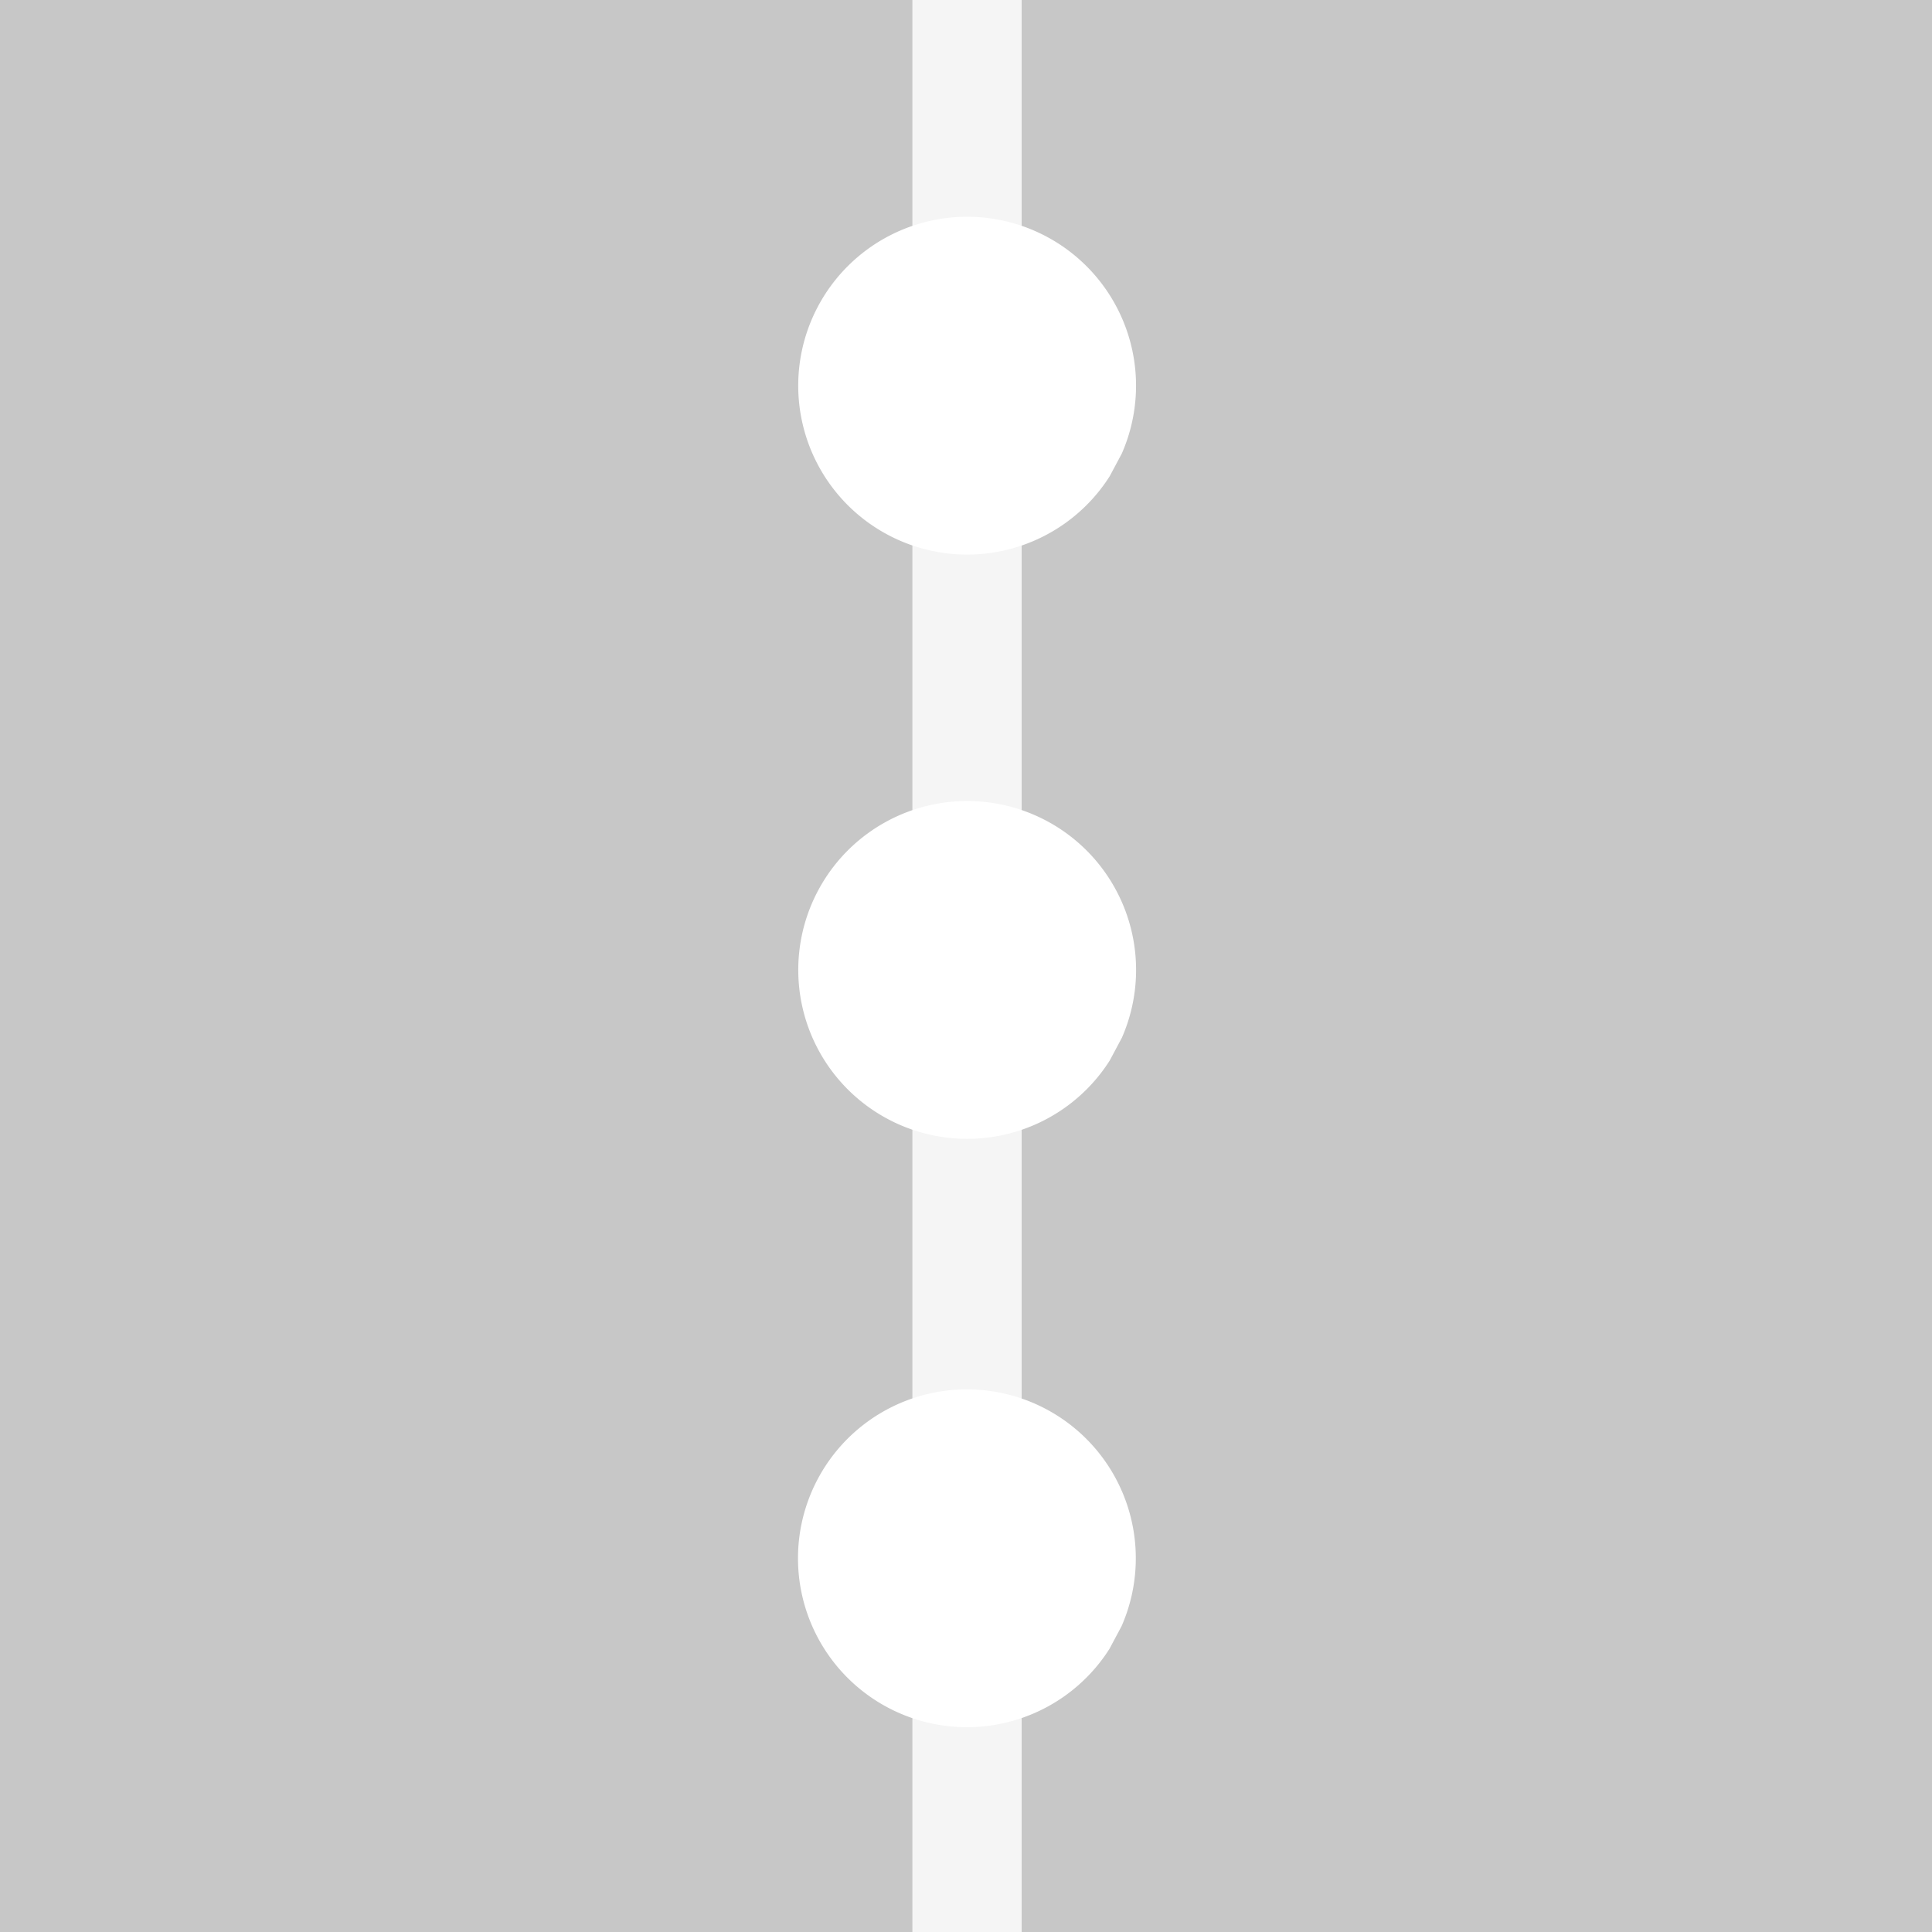 <?xml version="1.0" encoding="UTF-8" standalone="no"?>
<!-- Created with Inkscape (http://www.inkscape.org/) -->

<svg
   xmlns:dc="http://purl.org/dc/elements/1.1/"
   xmlns:cc="http://creativecommons.org/ns#"
   xmlns:rdf="http://www.w3.org/1999/02/22-rdf-syntax-ns#"
   xmlns:svg="http://www.w3.org/2000/svg"
   xmlns="http://www.w3.org/2000/svg"
   xmlns:sodipodi="http://sodipodi.sourceforge.net/DTD/sodipodi-0.dtd"
   xmlns:inkscape="http://www.inkscape.org/namespaces/inkscape"
   width="500"
   height="500"
   viewBox="0 0 132.292 132.292"
   version="1.1"
   id="svg8"
   inkscape:version="0.92.0 r15299"
   sodipodi:docname="icon-progress-map-vertical.svg">
  <rect x="0" y="0" width="132.292" height="132.292" fill="#333333" stroke="none"/>
  <defs
     id="defs2" />
  <sodipodi:namedview
     id="base"
     pagecolor="#ffffff"
     bordercolor="#666666"
     borderopacity="1.0"
     inkscape:pageopacity="0.0"
     inkscape:pageshadow="2"
     inkscape:zoom="1.5357475"
     inkscape:cx="100.23559"
     inkscape:cy="247.70048"
     inkscape:document-units="mm"
     inkscape:current-layer="layer1"
     showgrid="false"
     showguides="true"
     inkscape:guide-bbox="true"
     inkscape:window-width="1366"
     inkscape:window-height="705"
     inkscape:window-x="-8"
     inkscape:window-y="-8"
     inkscape:window-maximized="1"
     units="px"
     width="100mm"
     inkscape:pagecheckerboard="false"
     inkscape:showpageshadow="true">
    <sodipodi:guide
       position="66.179,-27.197"
       orientation="1,0"
       id="guide4491"
       inkscape:locked="false" />
    <sodipodi:guide
       position="-56.207,66.179"
       orientation="0,1"
       id="guide4493"
       inkscape:locked="false" />
  </sodipodi:namedview>
  <g
     inkscape:label="Capa 1"
     inkscape:groupmode="layer"
     id="layer1"
     transform="translate(0,-164.708)">
    <rect
       style="opacity:1;fill:#dddddd;fill-opacity:0.867;fill-rule:evenodd;stroke:none;stroke-width:1;stroke-linecap:square;stroke-linejoin:miter;stroke-miterlimit:1.414;stroke-dasharray:none;stroke-dashoffset:0;stroke-opacity:1;paint-order:fill markers stroke"
       id="rect4487"
       width="132.292"
       height="132.292"
       x="0"
       y="164.708"
       inkscape:export-xdpi="34.229523"
       inkscape:export-ydpi="34.229523" />
    <rect
       style="opacity:1;fill:#f5f5f5;fill-opacity:1;fill-rule:evenodd;stroke:none;stroke-width:1;stroke-linecap:square;stroke-linejoin:miter;stroke-miterlimit:1.414;stroke-dasharray:none;stroke-dashoffset:0;stroke-opacity:1;paint-order:fill markers stroke"
       id="rect4489"
       width="7.482"
       height="132.292"
       x="62.475"
       y="164.708" />
    <path
       style="opacity:1;fill:#ffffff;fill-opacity:1;fill-rule:evenodd;stroke:none;stroke-width:1;stroke-linecap:square;stroke-linejoin:miter;stroke-miterlimit:1.414;stroke-dasharray:none;stroke-dashoffset:0;stroke-opacity:1;paint-order:fill markers stroke"
       id="path4503"
       sodipodi:type="arc"
       sodipodi:cx="66.207611"
       sodipodi:cy="271.41"
       sodipodi:rx="11.565457"
       sodipodi:ry="11.565457"
       sodipodi:start="0.56608098"
       sodipodi:end="0.41359518"
       d="m 75.969,277.613 a 11.565,11.565 0 0 1 -15.588,3.788 11.565,11.565 0 0 1 -4.379,-15.432 11.565,11.565 0 0 1 15.254,-4.964 11.565,11.565 0 0 1 5.542,15.054"
       sodipodi:open="true" />
    <path
       style="opacity:1;fill:#ffffff;fill-opacity:1;fill-rule:evenodd;stroke:none;stroke-width:1;stroke-linecap:square;stroke-linejoin:miter;stroke-miterlimit:1.414;stroke-dasharray:none;stroke-dashoffset:0;stroke-opacity:1;paint-order:fill markers stroke"
       id="path4503-5"
       sodipodi:type="arc"
       sodipodi:cx="66.223274"
       sodipodi:cy="191.11621"
       sodipodi:rx="11.565457"
       sodipodi:ry="11.565457"
       sodipodi:start="0.56608098"
       sodipodi:end="0.41359518"
       d="m 75.985,197.319 a 11.565,11.565 0 0 1 -15.588,3.788 11.565,11.565 0 0 1 -4.379,-15.432 11.565,11.565 0 0 1 15.254,-4.964 11.565,11.565 0 0 1 5.542,15.054"
       sodipodi:open="true" />
    <path
       style="opacity:1;fill:#ffffff;fill-opacity:1;fill-rule:evenodd;stroke:none;stroke-width:1;stroke-linecap:square;stroke-linejoin:miter;stroke-miterlimit:1.414;stroke-dasharray:none;stroke-dashoffset:0;stroke-opacity:1;paint-order:fill markers stroke"
       id="path4503-2"
       sodipodi:type="arc"
       sodipodi:cx="66.226303"
       sodipodi:cy="231.12332"
       sodipodi:rx="11.565457"
       sodipodi:ry="11.565457"
       sodipodi:start="0.56608098"
       sodipodi:end="0.41359518"
       d="m 75.988,237.326 a 11.565,11.565 0 0 1 -15.588,3.788 11.565,11.565 0 0 1 -4.379,-15.432 11.565,11.565 0 0 1 15.254,-4.964 11.565,11.565 0 0 1 5.542,15.054"
       sodipodi:open="true"
       inkscape:export-xdpi="34.229523"
       inkscape:export-ydpi="34.229523" />
  </g>
</svg>
